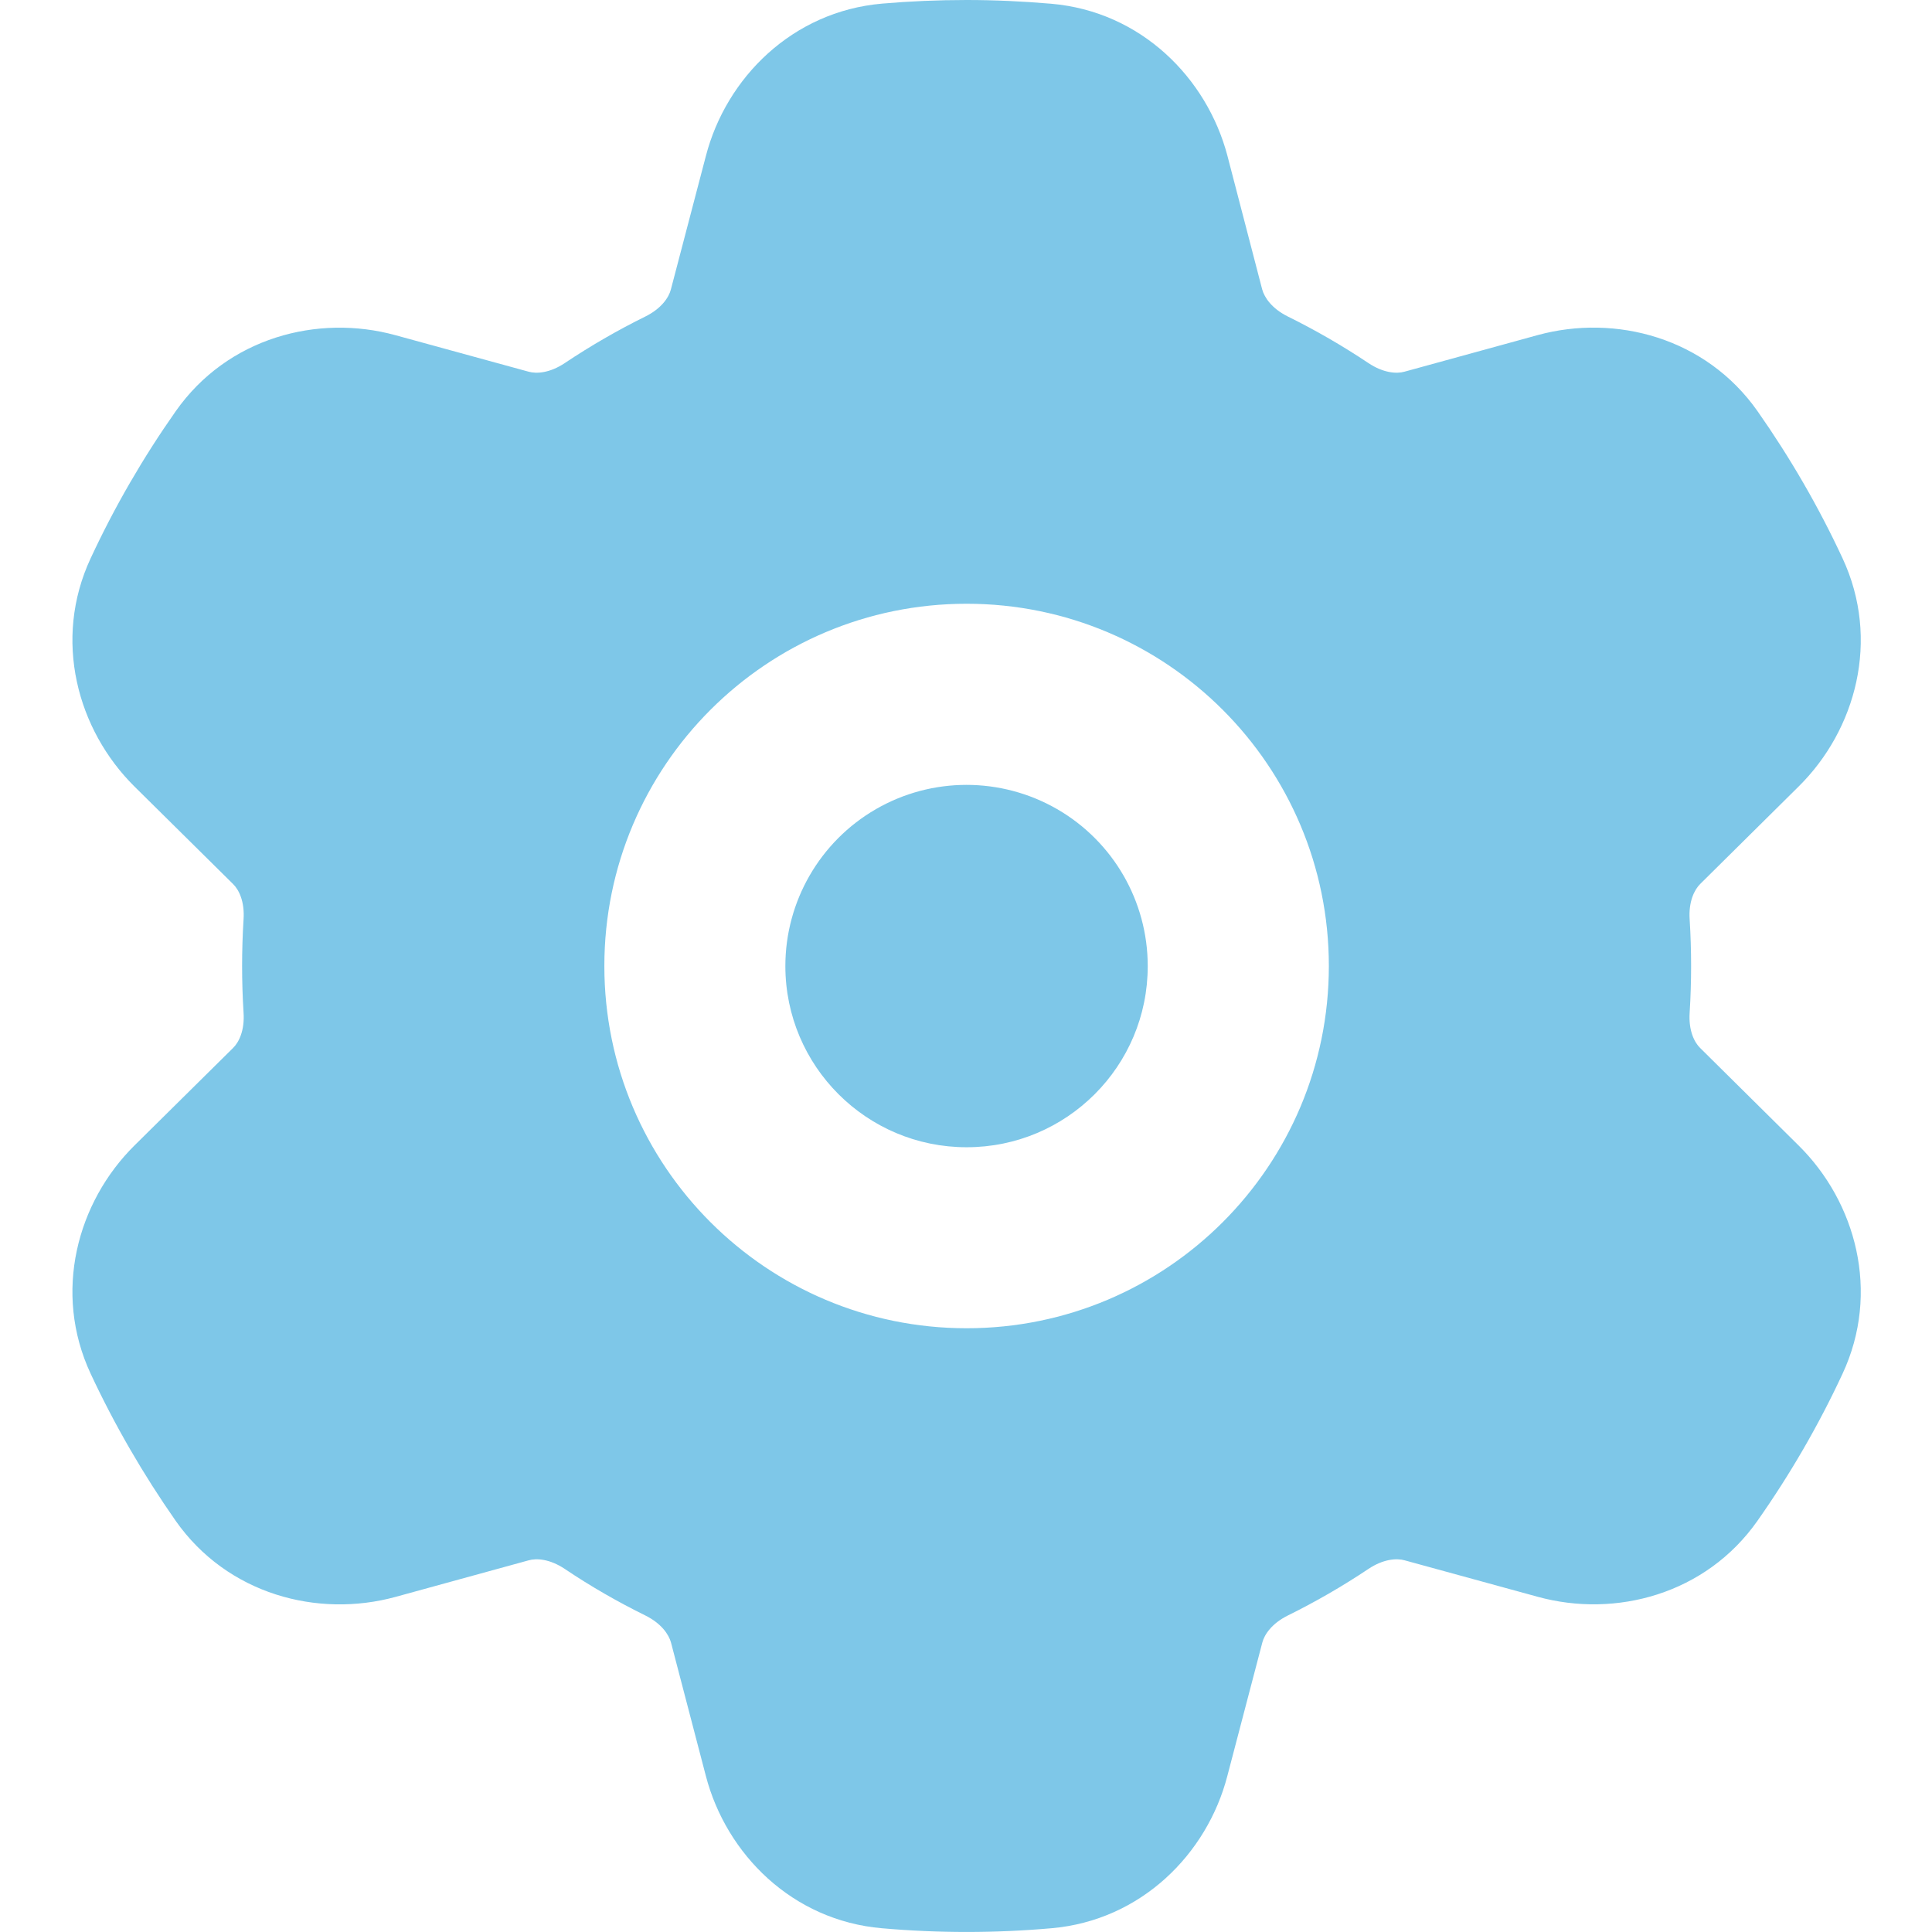 <?xml version="1.0" encoding="UTF-8"?>
<svg width="16px" height="16px" viewBox="0 0 16 16" version="1.1" xmlns="http://www.w3.org/2000/svg" xmlns:xlink="http://www.w3.org/1999/xlink">
    <title>Loading</title>
    <g id="Page-1" stroke="none" stroke-width="1" fill="none" fill-rule="evenodd" opacity="0.9">
        <g id="Infrastructure/Edit/Initial" transform="translate(0, -10)" fill="#70C1E5" fill-rule="nonzero">
            <g id="Loading" transform="translate(0.6, 10)">
                <path d="M7.405,0 C7.639,0 7.873,0.011 8.106,0.031 C8.849,0.095 9.395,0.645 9.565,1.29 L9.853,2.397 C9.871,2.463 9.932,2.555 10.065,2.621 C10.296,2.735 10.519,2.864 10.733,3.007 C10.856,3.089 10.966,3.097 11.032,3.078 L12.135,2.775 C12.779,2.599 13.527,2.796 13.955,3.405 C14.225,3.79 14.461,4.197 14.659,4.623 C14.974,5.298 14.77,6.045 14.295,6.514 L13.481,7.32 C13.432,7.368 13.383,7.467 13.393,7.614 C13.409,7.871 13.409,8.129 13.393,8.386 C13.383,8.533 13.431,8.632 13.481,8.68 L14.295,9.486 C14.77,9.955 14.974,10.702 14.659,11.377 C14.461,11.803 14.225,12.21 13.955,12.594 C13.527,13.204 12.779,13.401 12.135,13.224 L11.033,12.922 C10.966,12.903 10.856,12.911 10.733,12.993 C10.519,13.136 10.296,13.265 10.065,13.379 C9.932,13.445 9.871,13.537 9.854,13.603 L9.564,14.709 C9.396,15.355 8.849,15.905 8.106,15.969 C7.64,16.01 7.171,16.01 6.704,15.969 C5.961,15.905 5.415,15.355 5.246,14.709 L4.957,13.603 C4.939,13.537 4.878,13.445 4.745,13.379 C4.514,13.265 4.291,13.137 4.077,12.993 C3.954,12.911 3.844,12.903 3.778,12.922 L2.675,13.225 C2.031,13.401 1.283,13.204 0.855,12.595 C0.586,12.21 0.35,11.803 0.151,11.377 C-0.164,10.702 0.04,9.955 0.514,9.486 L1.329,8.68 C1.379,8.632 1.427,8.533 1.417,8.386 C1.401,8.129 1.401,7.871 1.417,7.614 C1.427,7.467 1.379,7.368 1.329,7.32 L0.514,6.514 C0.04,6.045 -0.164,5.298 0.151,4.623 C0.349,4.197 0.585,3.79 0.855,3.406 C1.283,2.796 2.031,2.599 2.675,2.776 L3.777,3.078 C3.844,3.097 3.954,3.089 4.077,3.007 C4.291,2.864 4.514,2.735 4.745,2.621 C4.878,2.555 4.939,2.463 4.956,2.397 L5.246,1.291 C5.414,0.645 5.961,0.095 6.704,0.03 C6.935,0.01 7.169,0 7.405,0 Z M7.405,5 C5.748,5 4.405,6.343 4.405,8 C4.405,9.657 5.748,11 7.405,11 C9.062,11 10.405,9.657 10.405,8 C10.405,6.343 9.062,5 7.405,5 Z M8.905,8 C8.905,7.464 8.619,6.969 8.155,6.701 C7.69,6.433 7.118,6.433 6.654,6.701 C6.19,6.969 5.904,7.465 5.904,8.001 C5.905,8.83 6.577,9.501 7.405,9.501 C8.234,9.501 8.906,8.829 8.905,8 Z" id="Shape"></path>
            </g>
        </g>
    </g>
</svg>